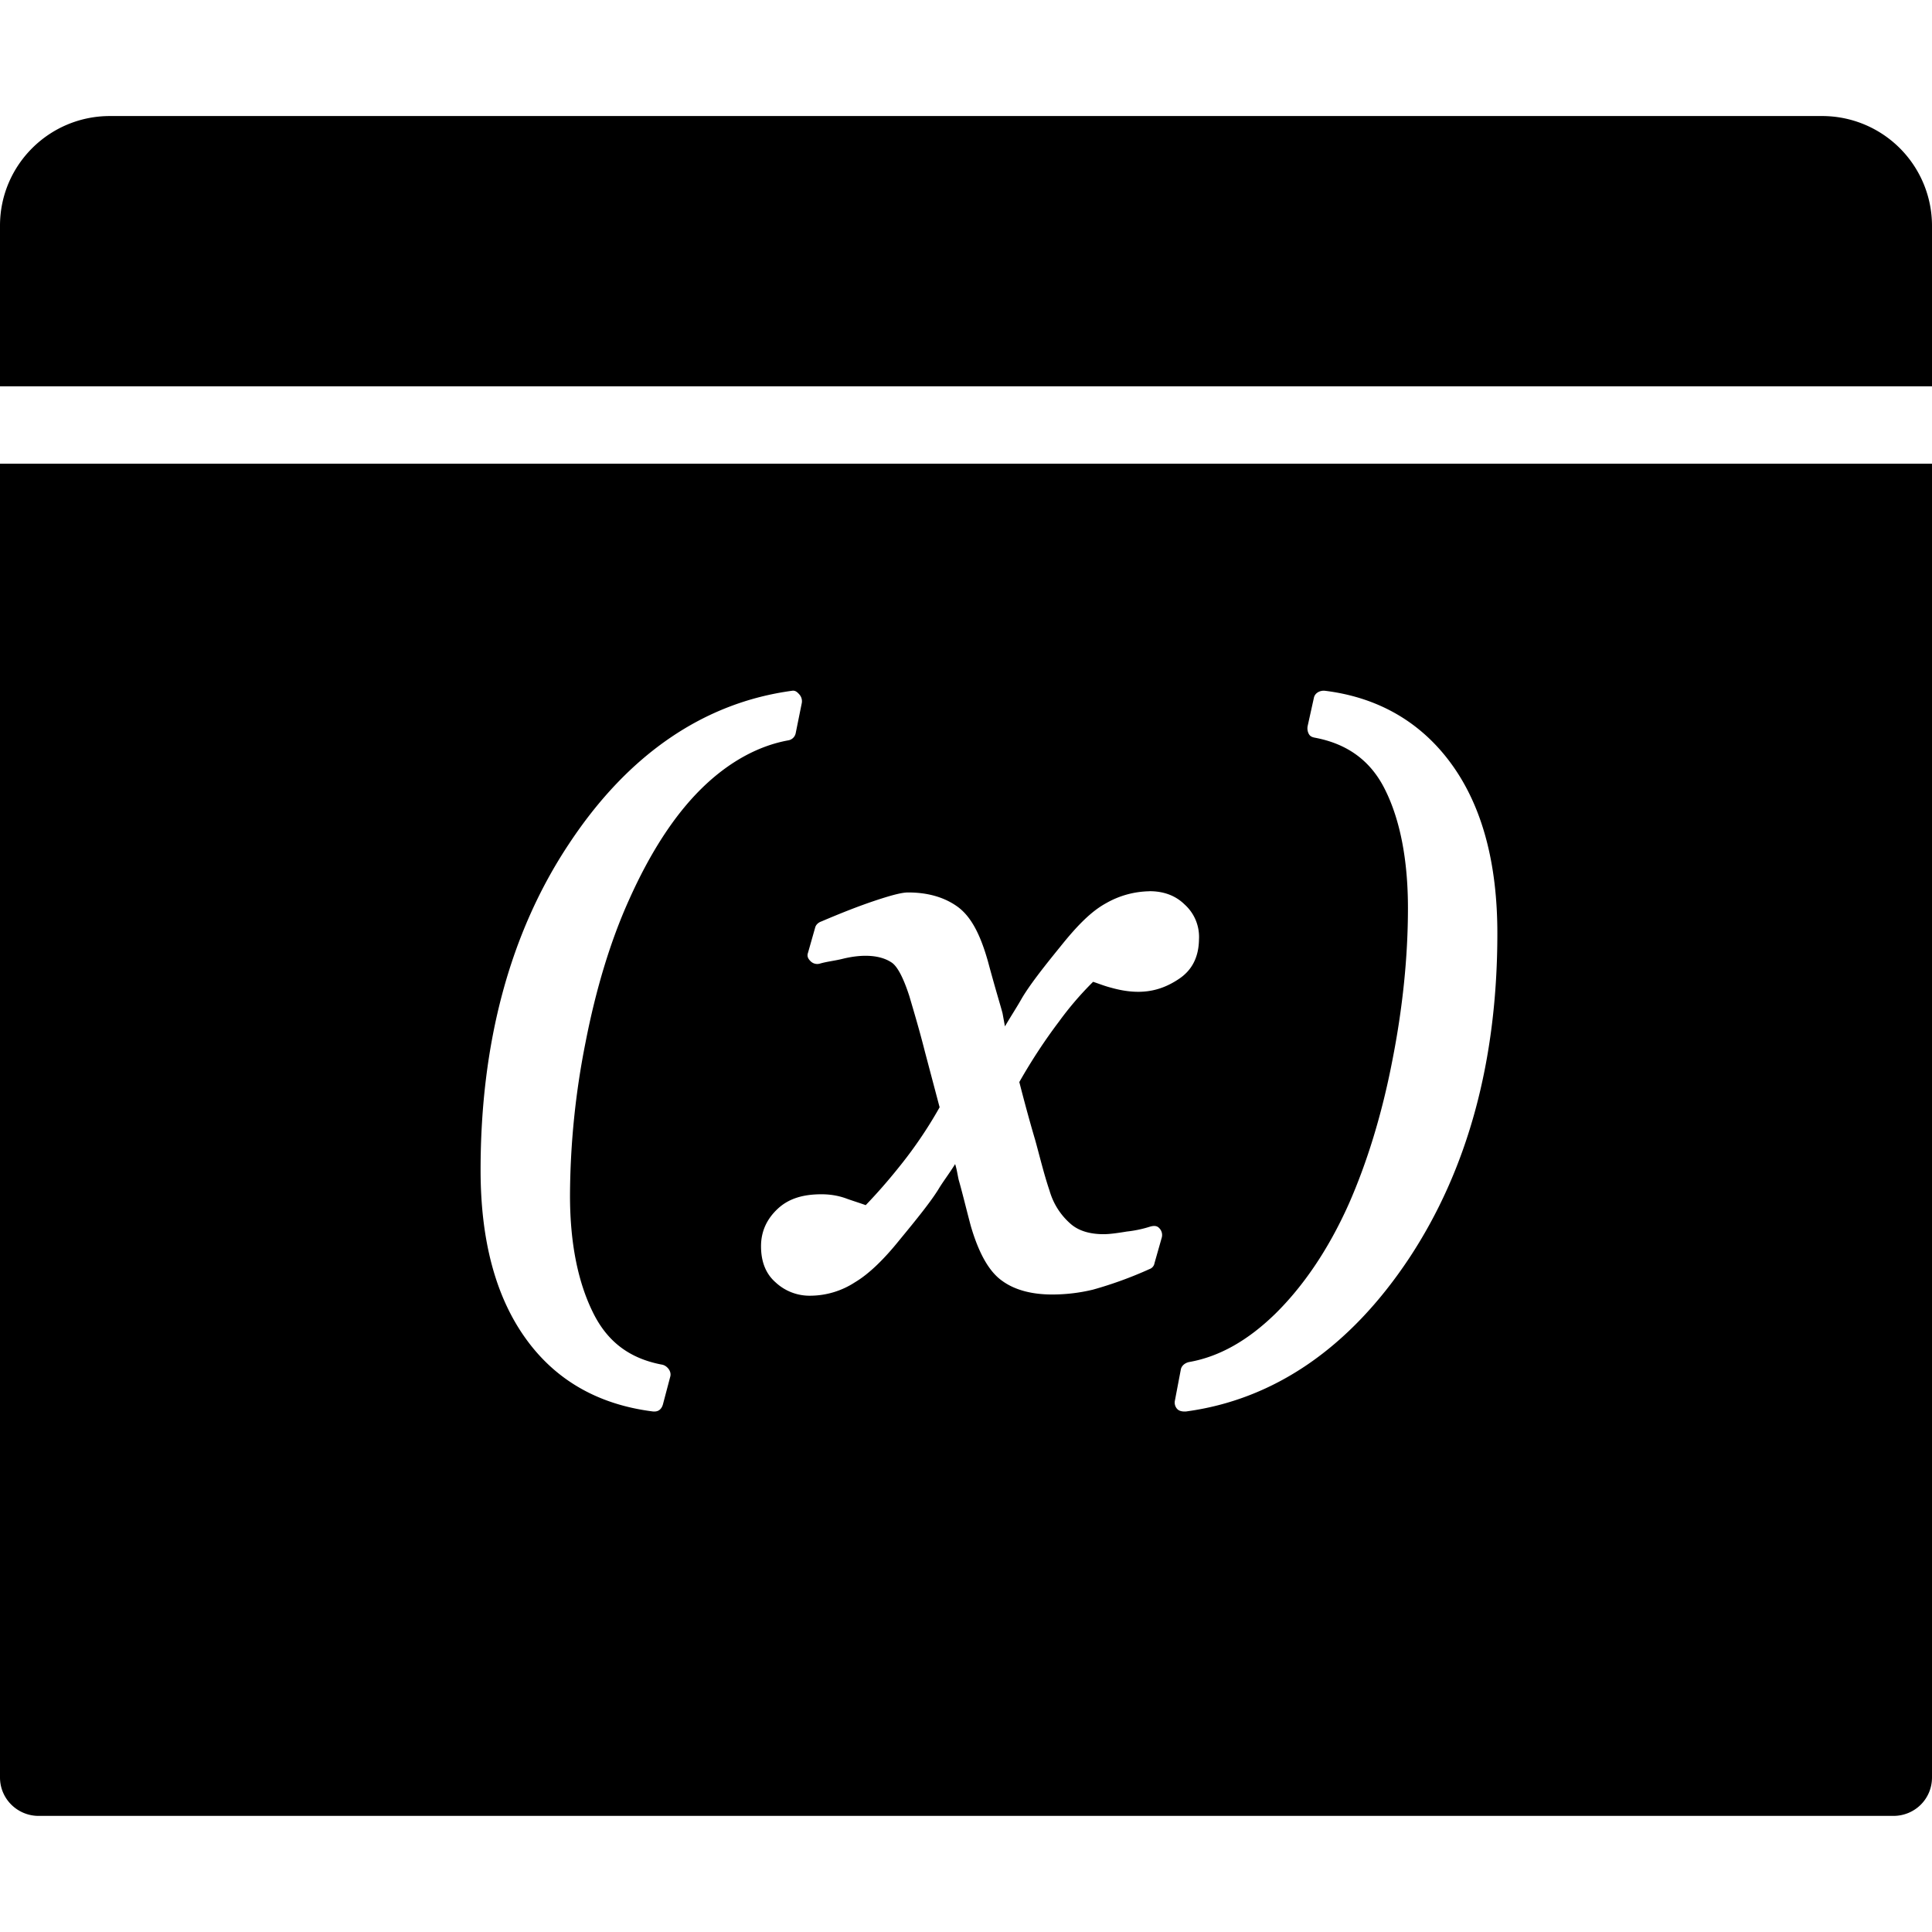 <svg role="img" viewBox="0 0 32 32" height="32" width="32" xmlns="http://www.w3.org/2000/svg"><path d="M1.82 1.922C.816 1.922 0 2.734 0 3.738v2.66h32v-2.66a1.819 1.819 0 0 0-1.82-1.816ZM0 7.68v21.76c0 .356.29.637.64.637h30.72c.355 0 .64-.281.64-.637V7.68Zm13.121 3.761c.05-.007.082.02.117.059a.17.17 0 0 1 .043.14l-.101.5a.15.15 0 0 1-.121.122c-.5.09-.993.36-1.438.797-.457.449-.855 1.07-1.2 1.84-.308.68-.55 1.48-.722 2.363a13.205 13.205 0 0 0-.258 2.539c0 .793.133 1.437.38 1.937.238.485.605.762 1.14.864.047.007.09.039.117.078.024.035.035.078.024.12l-.122.462c-.02.07-.066.117-.14.117h-.02c-.906-.113-1.62-.516-2.12-1.219-.493-.691-.74-1.62-.74-2.781 0-2.098.481-3.922 1.462-5.399.984-1.492 2.242-2.343 3.7-2.539m8.82 0c.902.11 1.617.536 2.117 1.239.492.691.742 1.62.742 2.78 0 2.099-.485 3.903-1.461 5.38-.988 1.488-2.242 2.344-3.7 2.539h-.019c-.043 0-.09-.008-.121-.04a.156.156 0 0 1-.04-.14l.099-.52c.015-.066.078-.109.14-.12.504-.09.973-.36 1.422-.797.457-.45.875-1.051 1.219-1.82.3-.68.547-1.477.719-2.364.175-.883.261-1.734.261-2.539 0-.793-.129-1.46-.379-1.96-.238-.481-.625-.759-1.16-.86-.043-.008-.078-.02-.101-.059a.197.197 0 0 1-.02-.14l.102-.461c.015-.079.097-.125.18-.118m-2.903 3.32c.227 0 .426.067.582.22.164.148.25.359.238.578-.004.296-.117.515-.34.66-.316.21-.656.27-1.117.14-.117-.03-.222-.074-.297-.097a5.372 5.372 0 0 0-.566.66c-.227.3-.45.637-.656 1 .094.367.183.691.262.957.078.281.144.562.238.84.066.23.191.41.34.543.136.125.328.18.558.18.09 0 .215-.016.383-.044a1.95 1.95 0 0 0 .375-.078c.063-.02.121-.023.16.02a.161.161 0 0 1 .043.16l-.12.422a.124.124 0 0 1-.083.098c-.3.136-.613.25-.934.34a2.863 2.863 0 0 1-.68.081c-.323 0-.609-.07-.82-.222-.222-.153-.394-.461-.527-.918-.082-.309-.14-.555-.2-.762-.019-.086-.03-.172-.058-.258-.097.157-.203.293-.277.418-.129.207-.348.48-.645.84-.257.32-.507.563-.738.7a1.363 1.363 0 0 1-.734.222.824.824 0 0 1-.582-.223c-.164-.144-.239-.347-.239-.597 0-.243.094-.45.278-.621.18-.168.418-.239.722-.239.153 0 .293.024.434.078.102.036.203.067.3.102.192-.2.372-.406.544-.621.238-.293.472-.63.68-1l-.243-.918c-.09-.356-.18-.656-.258-.922-.12-.371-.222-.512-.296-.559-.18-.12-.461-.144-.801-.062-.137.035-.27.047-.387.082a.156.156 0 0 1-.152-.04c-.043-.042-.063-.085-.043-.14l.12-.422c.013-.046.056-.082.102-.097.32-.137.618-.254.875-.34.372-.125.493-.14.563-.14.32 0 .598.077.82.238.223.164.375.46.5.902.125.465.215.754.242.86l.04.218c.101-.172.203-.328.277-.46.129-.22.351-.505.64-.86.278-.348.512-.586.758-.72.223-.128.47-.194.723-.198m0 0"/></svg>
